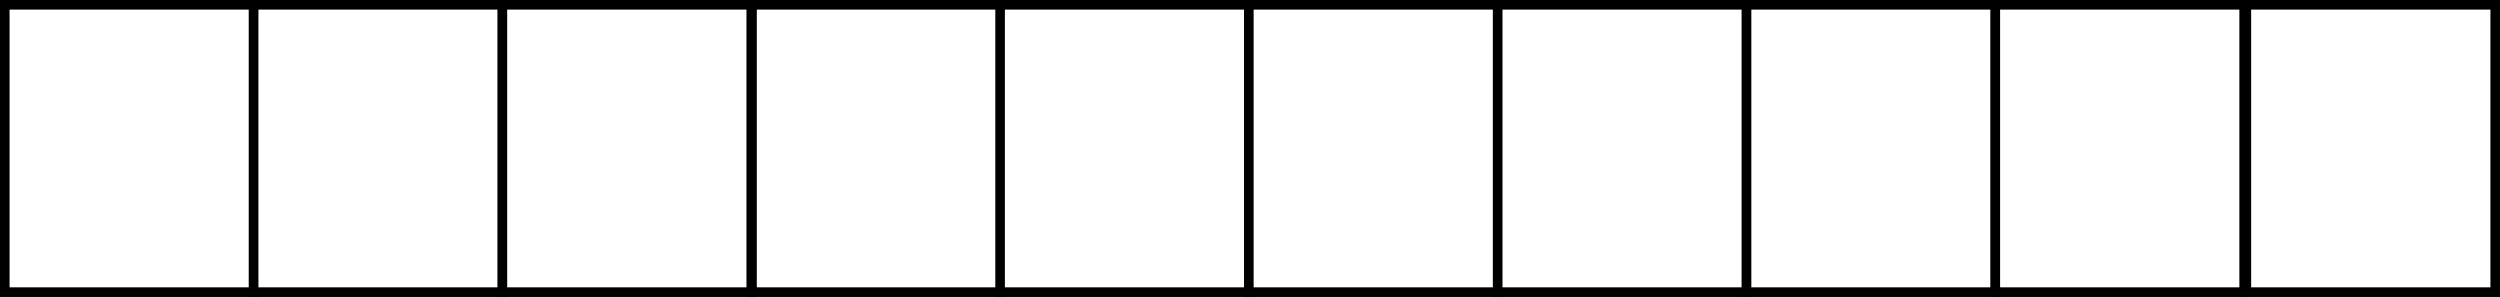 <svg id="Layer_1" data-name="Layer 1" xmlns="http://www.w3.org/2000/svg" viewBox="0 0 261 31"><rect x="0" y="0" width="261" height="31" fill="#808080" stroke="none"/><defs><style>.cls-1{fill:#fff;stroke:#000;stroke-miterlimit:10;}</style></defs><title>reaper-health</title><rect class="cls-1" x="0.5" y="0.5" width="25.98" height="30"/><rect class="cls-1" x="26.48" y="0.5" width="25.98" height="30"/><rect class="cls-1" x="52.45" y="0.5" width="25.98" height="30"/><rect class="cls-1" x="78.51" y="0.5" width="25.98" height="30"/><rect class="cls-1" x="104.41" y="0.5" width="25.98" height="30"/><rect class="cls-1" x="130.38" y="0.5" width="25.98" height="30"/><rect class="cls-1" x="156.36" y="0.5" width="25.98" height="30"/><rect class="cls-1" x="182.34" y="0.5" width="25.98" height="30"/><rect class="cls-1" x="208.31" y="0.5" width="25.98" height="30"/><rect class="cls-1" x="234.52" y="0.5" width="25.98" height="30"/></svg>